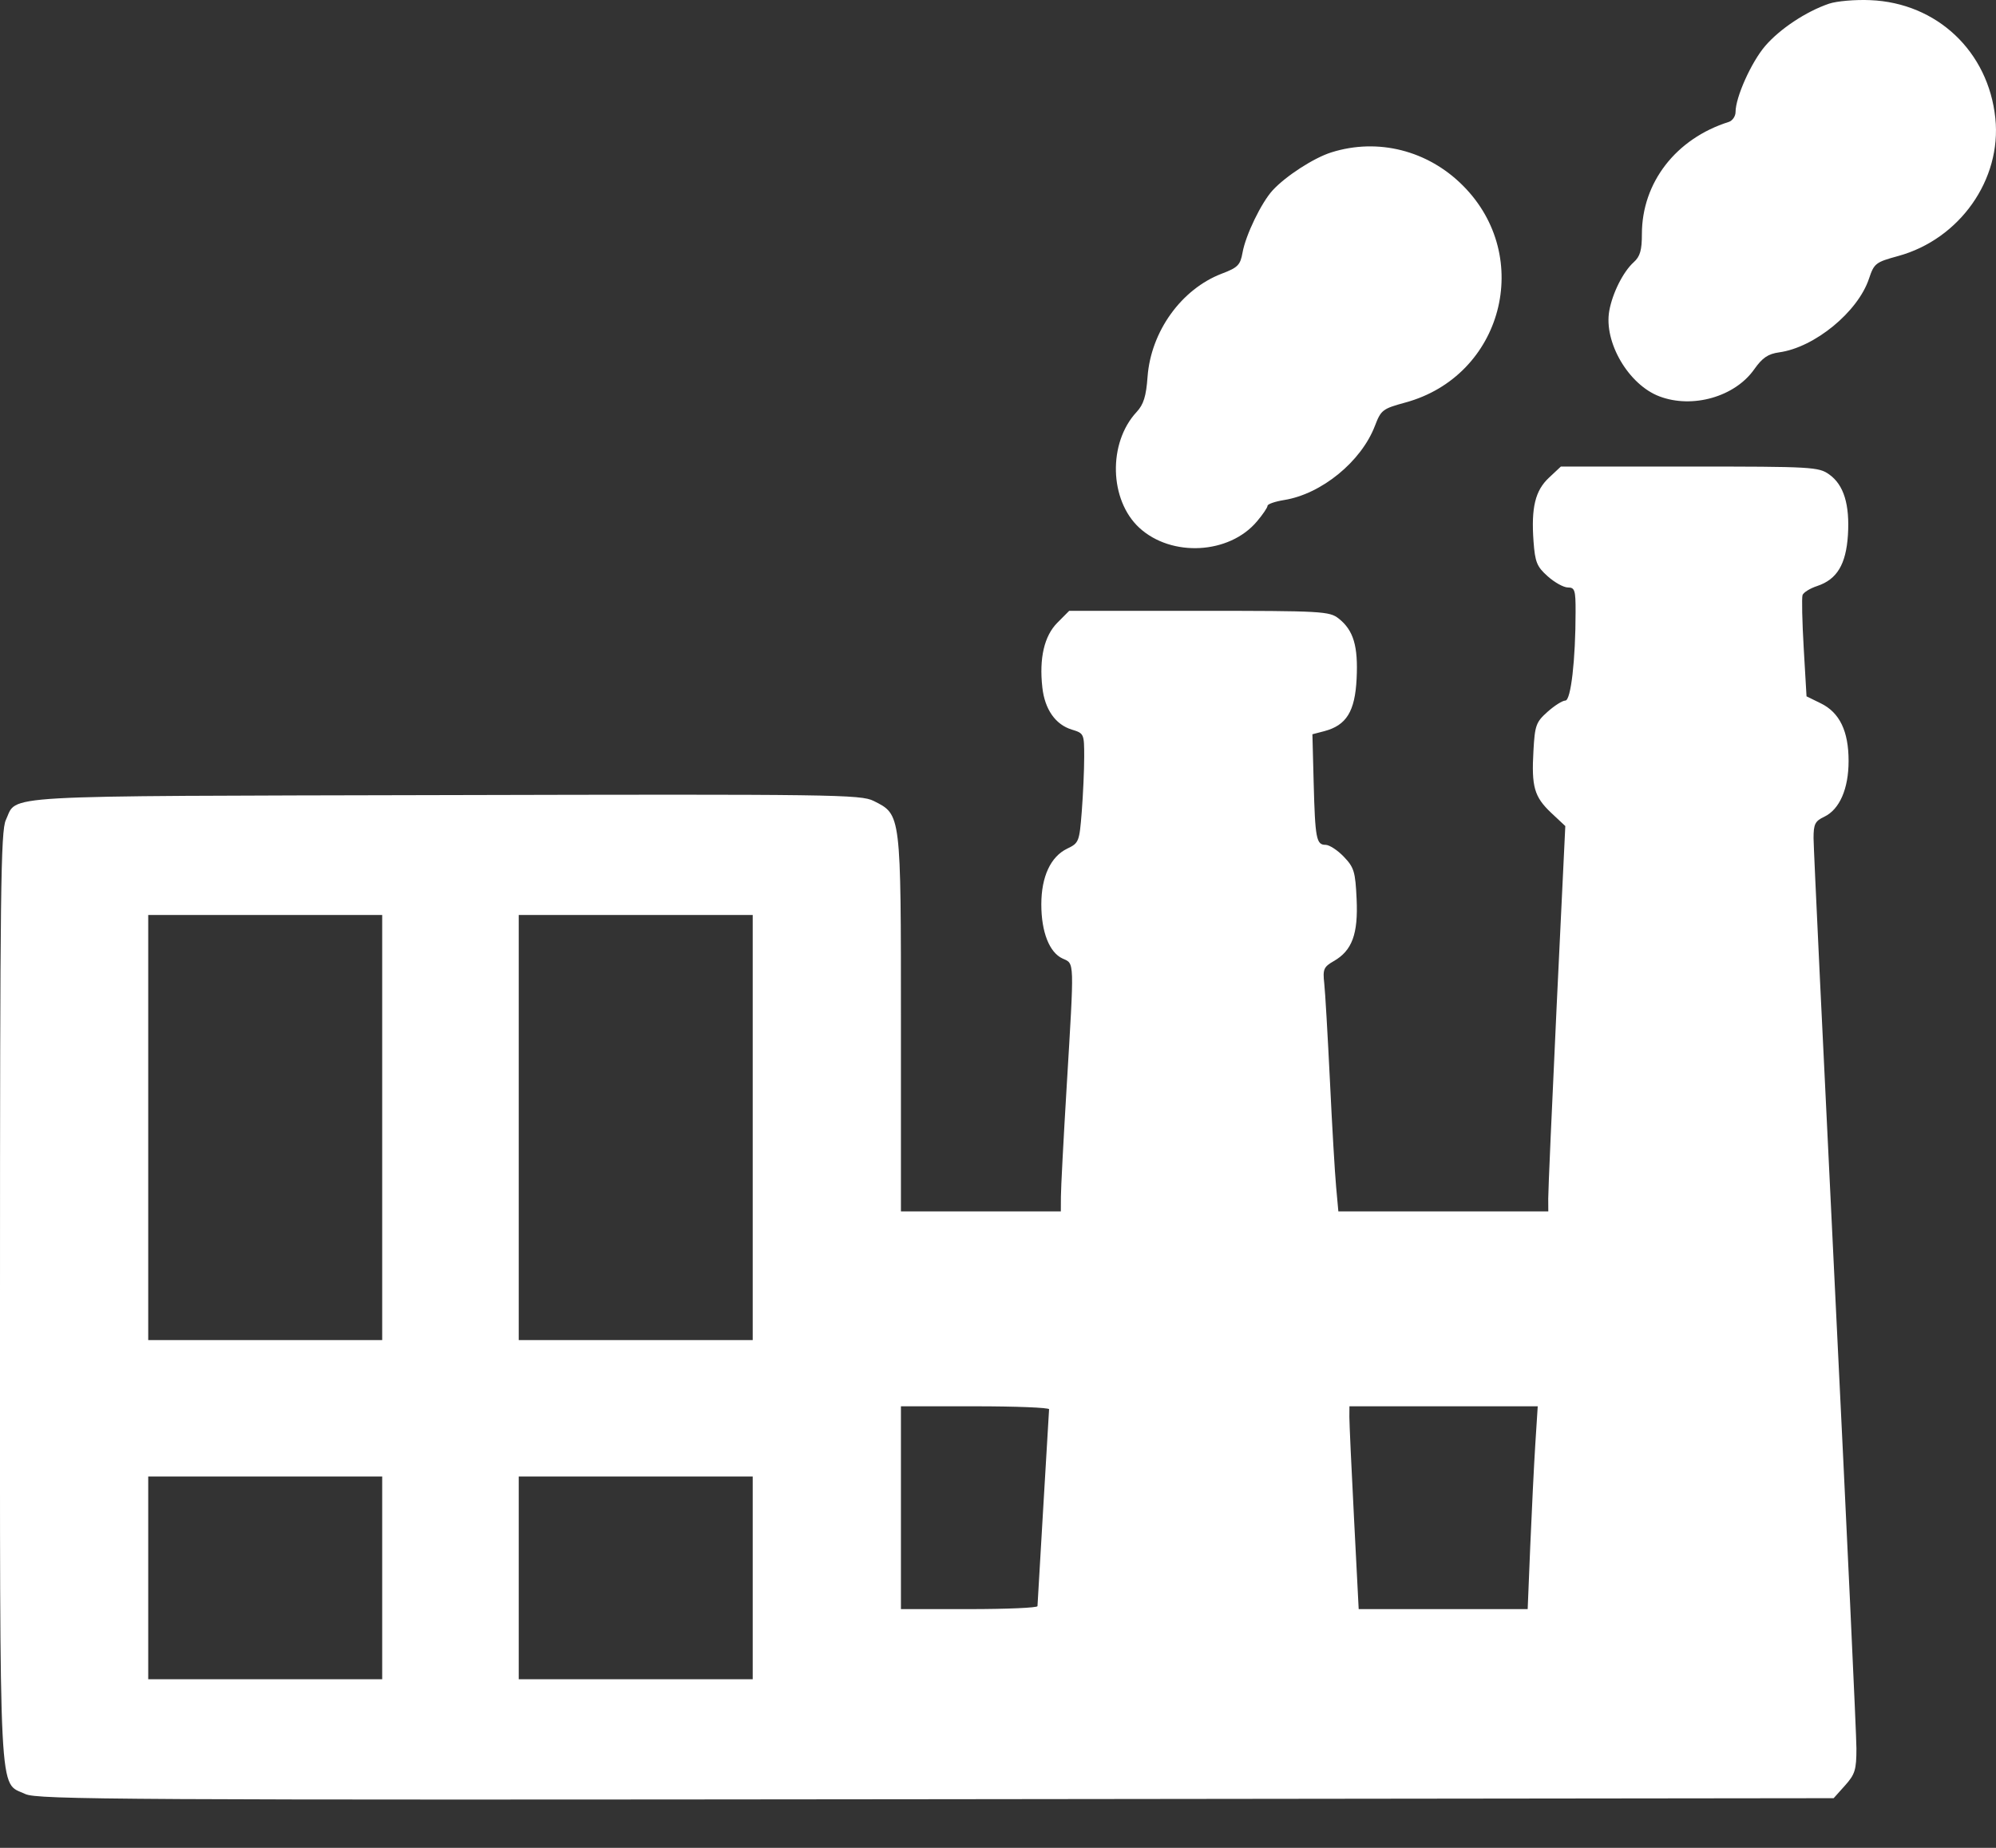 <svg width="27" height="25" viewBox="0 0 27 25" fill="none" xmlns="http://www.w3.org/2000/svg">
<rect x="0" y="0" width="27" height="25" fill="#333333" stroke="none"/>
<path fill-rule="evenodd" clip-rule="evenodd" d="M24.741 0.05C24.43 0.156 24.076 0.391 23.877 0.623C23.689 0.843 23.477 1.316 23.477 1.515C23.477 1.573 23.435 1.634 23.384 1.65C22.671 1.875 22.21 2.47 22.21 3.167C22.21 3.385 22.186 3.47 22.099 3.548C21.957 3.676 21.812 3.965 21.769 4.204C21.692 4.629 22.03 5.206 22.448 5.363C22.895 5.532 23.468 5.368 23.729 4.997C23.84 4.84 23.916 4.788 24.067 4.767C24.546 4.701 25.132 4.22 25.282 3.77C25.351 3.563 25.372 3.547 25.676 3.464C26.509 3.236 27.078 2.429 26.991 1.599C26.897 0.696 26.201 0.039 25.3 0.002C25.095 -0.007 24.844 0.015 24.741 0.05ZM18.011 2.061C17.774 2.135 17.396 2.379 17.216 2.574C17.063 2.74 16.85 3.18 16.808 3.417C16.778 3.585 16.745 3.62 16.528 3.702C15.981 3.911 15.569 4.483 15.523 5.098C15.504 5.362 15.469 5.473 15.375 5.574C14.986 5.992 15.005 6.766 15.412 7.141C15.847 7.541 16.629 7.499 17.003 7.054C17.082 6.961 17.146 6.866 17.146 6.843C17.146 6.82 17.247 6.785 17.37 6.765C17.876 6.684 18.413 6.245 18.598 5.763C18.681 5.546 18.702 5.53 19.01 5.446C20.325 5.088 20.752 3.474 19.788 2.51C19.313 2.034 18.639 1.864 18.011 2.061ZM20.954 6.462C20.767 6.636 20.711 6.866 20.744 7.324C20.765 7.606 20.789 7.666 20.936 7.797C21.029 7.88 21.151 7.948 21.209 7.948C21.302 7.948 21.314 7.984 21.313 8.277C21.313 8.929 21.249 9.478 21.175 9.478C21.136 9.478 21.028 9.546 20.934 9.63C20.778 9.769 20.762 9.813 20.743 10.157C20.715 10.645 20.754 10.78 20.983 10.997L21.174 11.176L21.057 13.611C20.994 14.95 20.942 16.123 20.943 16.217L20.944 16.389H19.524H18.104L18.074 16.059C18.057 15.878 18.019 15.231 17.99 14.621C17.96 14.012 17.926 13.418 17.913 13.302C17.892 13.113 17.906 13.081 18.042 13.003C18.29 12.861 18.373 12.636 18.351 12.164C18.334 11.794 18.317 11.736 18.178 11.591C18.093 11.502 17.982 11.43 17.931 11.43C17.806 11.43 17.79 11.347 17.77 10.589L17.753 9.934L17.914 9.892C18.213 9.813 18.329 9.626 18.351 9.183C18.373 8.741 18.309 8.527 18.108 8.368C17.983 8.27 17.886 8.264 16.22 8.264H14.463L14.304 8.424C14.126 8.602 14.055 8.905 14.1 9.302C14.133 9.598 14.278 9.804 14.499 9.871C14.663 9.921 14.666 9.928 14.666 10.24C14.666 10.416 14.651 10.749 14.633 10.981C14.601 11.389 14.594 11.406 14.435 11.482C14.212 11.59 14.086 11.861 14.086 12.236C14.086 12.61 14.195 12.886 14.373 12.968C14.536 13.042 14.533 12.963 14.429 14.7C14.386 15.411 14.351 16.082 14.351 16.191L14.35 16.389H13.268H12.187L12.187 13.843C12.187 10.994 12.19 11.023 11.818 10.836C11.644 10.749 11.286 10.744 6.014 10.757C-0.163 10.772 0.243 10.748 0.079 11.094C0.01 11.239 0 12.069 0 17.549C0 24.521 -0.021 24.099 0.343 24.272C0.502 24.348 1.674 24.354 12.662 24.342L24.804 24.328L24.958 24.156C25.093 24.005 25.112 23.944 25.112 23.655C25.112 23.474 24.981 20.679 24.822 17.444C24.663 14.209 24.532 11.462 24.532 11.34C24.532 11.15 24.552 11.109 24.677 11.05C24.884 10.951 25.006 10.672 25.006 10.295C25.006 9.892 24.885 9.64 24.629 9.515L24.437 9.421L24.399 8.769C24.378 8.41 24.371 8.087 24.383 8.051C24.395 8.016 24.484 7.96 24.582 7.928C24.849 7.839 24.971 7.636 24.997 7.24C25.023 6.826 24.941 6.559 24.744 6.419C24.601 6.317 24.515 6.312 22.854 6.312H21.114L20.954 6.462ZM5.17 15.255V18.13H3.588H2.005V15.255V12.379H3.588H5.17V15.255ZM10.182 15.255V18.13H8.599H7.017V15.255V12.379H8.599H10.182V15.255ZM14.191 19.066C14.19 19.088 14.155 19.687 14.112 20.398C14.07 21.109 14.035 21.709 14.034 21.73C14.034 21.752 13.618 21.77 13.11 21.77H12.187V20.398V19.026H13.189C13.741 19.026 14.191 19.044 14.191 19.066ZM20.768 19.541C20.75 19.824 20.72 20.441 20.7 20.913L20.665 21.77H19.522H18.379L18.316 20.543C18.281 19.869 18.253 19.251 18.253 19.172L18.254 19.026H19.527H20.801L20.768 19.541ZM5.17 21.348V22.719H3.588H2.005V21.348V19.976H3.588H5.17V21.348ZM10.182 21.348V22.719H8.599H7.017V21.348V19.976H8.599H10.182V21.348Z" fill="white"/>
</svg>
